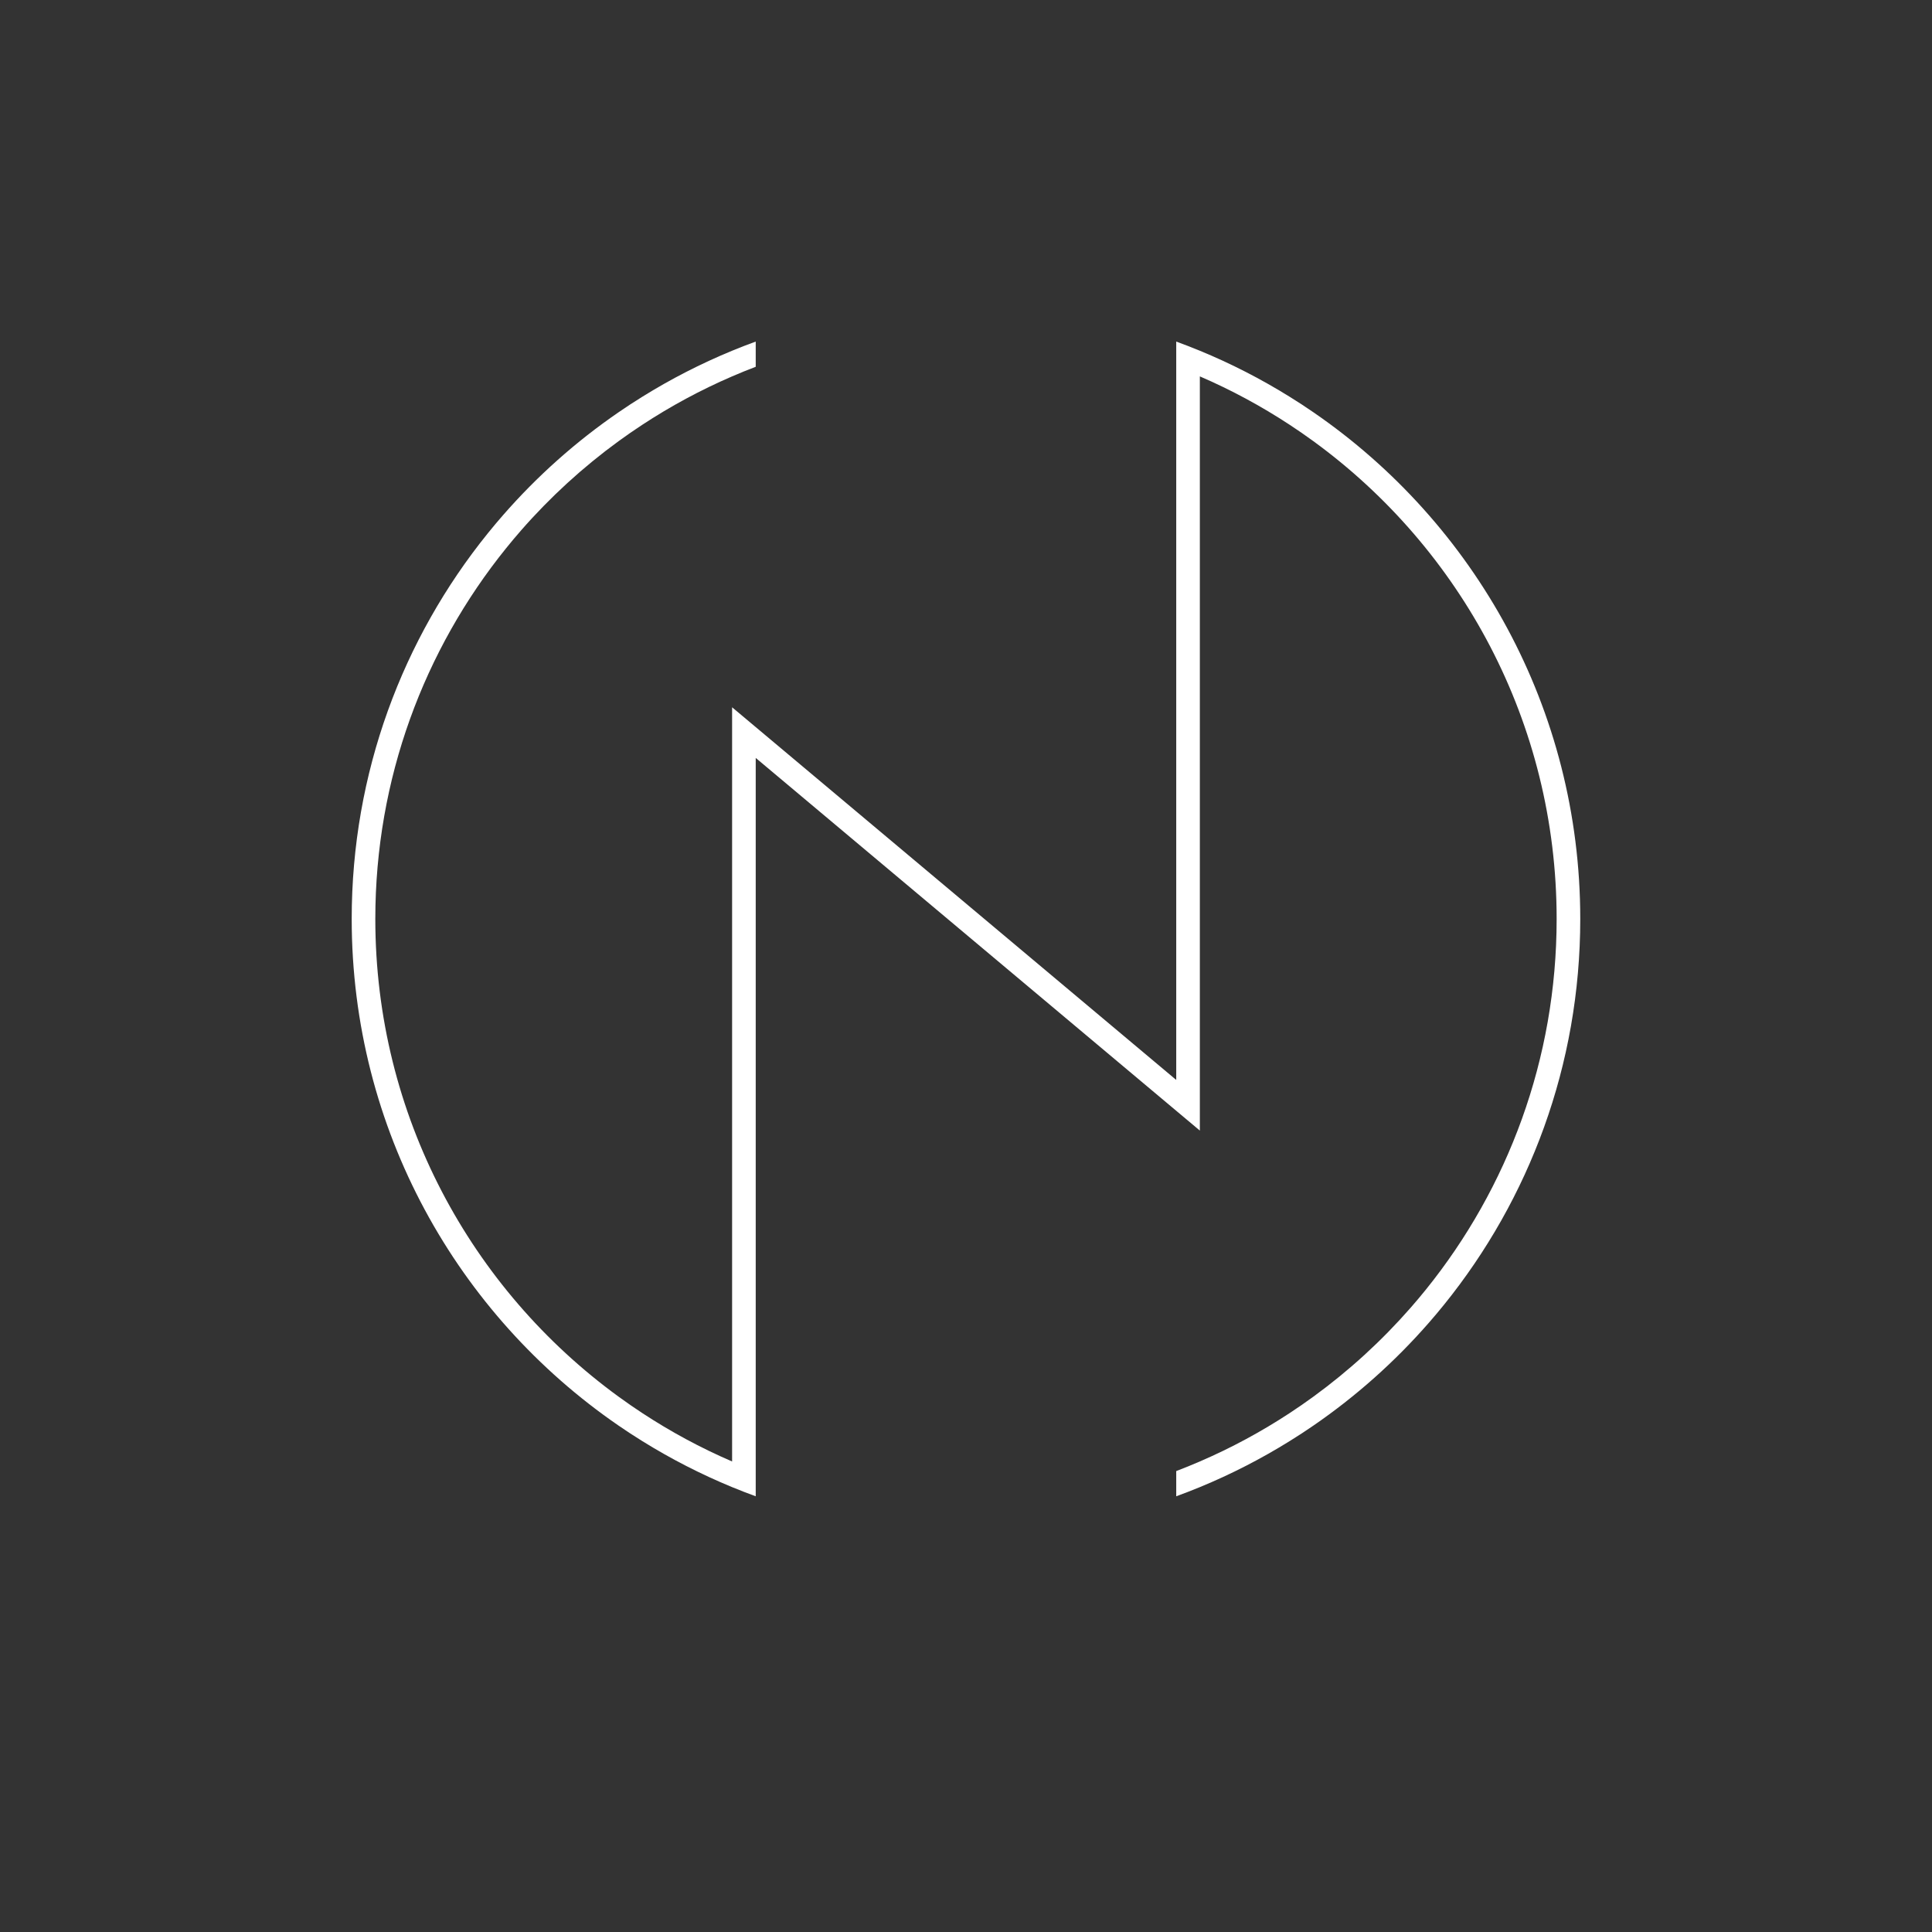 <svg xmlns="http://www.w3.org/2000/svg" xmlns:xlink="http://www.w3.org/1999/xlink" width="1080" zoomAndPan="magnify" viewBox="0 0 810 810" height="1080" preserveAspectRatio="xMidYMid meet" version="1.0"><rect x="0" y="0" width="810" height="810" fill="#333333" stroke="none"/><defs><clipPath id="3c2f0383ce"><path d="M 147.453 143.172 L 662.703 143.172 L 662.703 627.672 L 147.453 627.672 Z M 147.453 143.172 " clip-rule="nonzero"/></clipPath></defs><g clip-path="url(#3c2f0383ce)"><path fill="#ffffff" d="M 662.531 385.266 C 662.531 446.523 641.148 502.785 605.43 546.988 C 603.355 549.559 601.234 552.086 599.059 554.57 C 584.809 570.895 568.535 585.402 550.625 597.699 C 547.383 599.934 544.082 602.094 540.723 604.168 C 528.781 611.598 516.188 618.066 503.043 623.484 C 499.777 624.832 496.473 626.113 493.141 627.324 L 493.141 616.754 C 496.477 615.484 499.777 614.141 503.043 612.727 C 516.238 607.039 528.84 600.227 540.723 592.422 C 544.086 590.219 547.387 587.934 550.625 585.57 C 565.602 574.664 579.305 562.121 591.477 548.203 C 593.652 545.719 595.777 543.191 597.844 540.625 C 632.109 498.133 652.629 444.102 652.629 385.266 C 652.629 302.93 612.449 229.98 550.625 184.957 C 547.387 182.594 544.086 180.312 540.723 178.109 C 528.84 170.305 516.238 163.492 503.043 157.801 L 503.043 474 L 493.141 465.695 L 316.84 317.762 L 316.84 627.324 C 313.512 626.113 310.203 624.832 306.938 623.484 C 293.797 618.066 281.203 611.598 269.258 604.168 C 265.902 602.094 262.602 599.934 259.355 597.699 C 191.77 551.281 147.453 473.449 147.453 385.266 C 147.453 324.004 168.836 267.746 204.551 223.543 C 206.625 220.973 208.746 218.445 210.922 215.961 C 225.172 199.637 241.445 185.129 259.355 172.832 C 262.602 170.594 265.902 168.438 269.258 166.363 C 281.203 158.934 293.797 152.465 306.938 147.047 C 310.203 145.699 313.512 144.418 316.84 143.207 L 316.84 153.777 C 313.504 155.047 310.203 156.387 306.938 157.801 C 293.738 163.492 281.141 170.305 269.258 178.109 C 265.895 180.312 262.594 182.594 259.355 184.957 C 244.379 195.867 230.672 208.41 218.504 222.324 C 216.328 224.812 214.207 227.336 212.141 229.906 C 177.871 272.395 157.352 326.43 157.352 385.266 C 157.352 467.598 197.531 540.551 259.355 585.57 C 262.594 587.934 265.895 590.219 269.258 592.422 C 281.141 600.227 293.738 607.039 306.938 612.727 L 306.938 296.531 L 316.84 304.836 L 493.141 452.77 L 493.141 143.207 C 496.473 144.418 499.777 145.699 503.043 147.047 C 516.188 152.465 528.781 158.934 540.723 166.363 C 544.082 168.438 547.383 170.594 550.625 172.832 C 618.211 219.25 662.531 297.078 662.531 385.266 " fill-opacity="1" fill-rule="nonzero"/></g></svg>